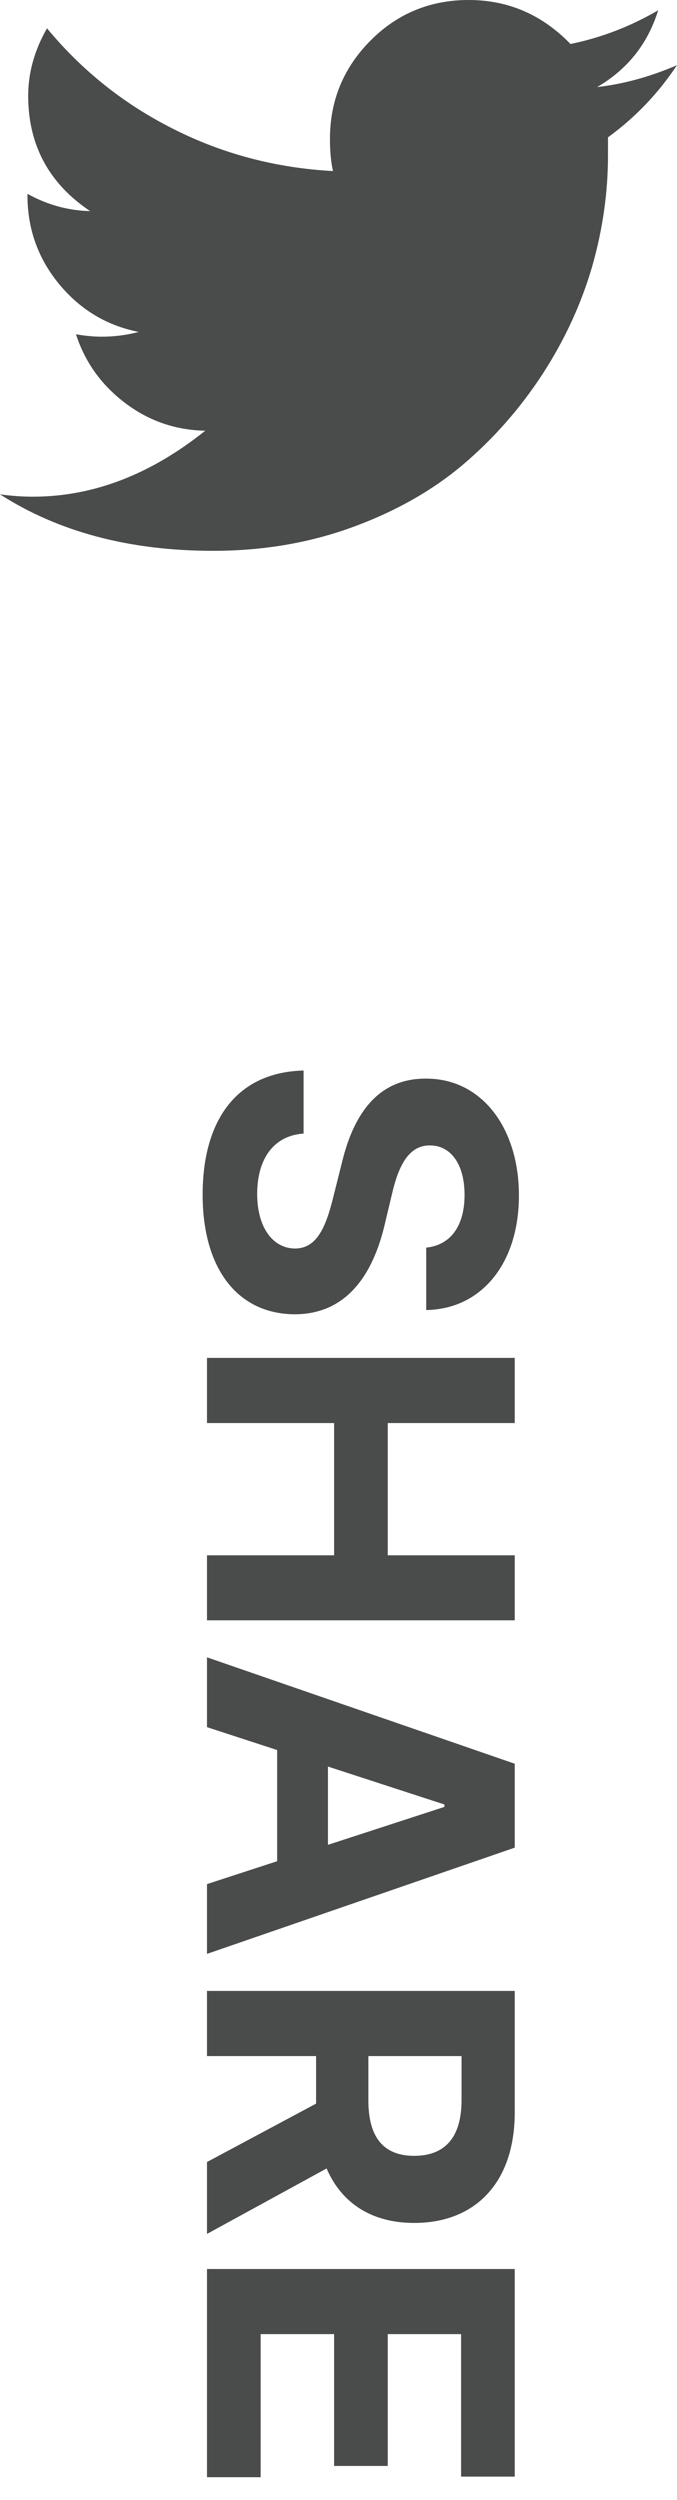<?xml version="1.0" encoding="UTF-8"?>
<svg width="16px" height="59px" viewBox="0 0 16 59" version="1.1" xmlns="http://www.w3.org/2000/svg" xmlns:xlink="http://www.w3.org/1999/xlink">
    <!-- Generator: Sketch 62 (91390) - https://sketch.com -->
    <title>Group 2</title>
    <desc>Created with Sketch.</desc>
    <g id="Symbols" stroke="none" stroke-width="1" fill="none" fill-rule="evenodd">
        <g id="right-sidebar-test-tube" transform="translate(-16, -9)" fill="#4A4B4B">
            <g id="Group-2" transform="translate(15.029, 9)">
                <path d="M-4.173,45.603 C-2.397,45.603 -1.353,44.754 -1.349,43.423 C-1.353,42.212 -2.266,41.569 -3.53,41.285 L-4.183,41.129 C-4.815,40.983 -5.344,40.749 -5.334,40.227 C-5.334,39.758 -4.918,39.413 -4.165,39.413 C-3.43,39.413 -2.979,39.747 -2.923,40.319 L-1.449,40.319 C-1.47,39.023 -2.536,38.128 -4.155,38.128 C-5.749,38.128 -6.918,39.009 -6.911,40.33 C-6.914,41.402 -6.158,42.016 -4.929,42.311 L-4.137,42.51 C-3.345,42.702 -2.905,42.929 -2.901,43.419 C-2.905,43.952 -3.409,44.314 -4.19,44.314 C-4.989,44.314 -5.565,43.945 -5.614,43.217 L-7.102,43.217 C-7.063,44.79 -5.938,45.603 -4.173,45.603 Z M1.218,45.5 L1.218,42.496 L4.339,42.496 L4.339,45.5 L5.874,45.5 L5.874,38.227 L4.339,38.227 L4.339,41.228 L1.218,41.228 L1.218,38.227 L-0.32,38.227 L-0.32,45.5 L1.218,45.5 Z M8.395,45.5 L8.935,43.842 L11.559,43.842 L12.099,45.5 L13.746,45.5 L11.239,38.227 L9.258,38.227 L6.747,45.5 L8.395,45.5 Z M11.172,42.641 L9.325,42.641 L10.22,39.889 L10.277,39.889 L11.172,42.641 Z M16.158,45.5 L16.158,42.922 L17.28,42.922 L18.658,45.5 L20.355,45.5 L18.81,42.673 C19.638,42.318 20.096,41.597 20.096,40.603 C20.096,39.158 19.141,38.227 17.489,38.227 L14.62,38.227 L14.62,45.5 L16.158,45.5 Z M17.202,41.686 L16.158,41.686 L16.158,39.484 L17.195,39.484 C18.082,39.484 18.512,39.879 18.512,40.603 C18.512,41.324 18.082,41.686 17.202,41.686 Z M26.097,45.5 L26.097,44.232 L22.72,44.232 L22.72,42.496 L25.831,42.496 L25.831,41.228 L22.72,41.228 L22.72,39.495 L26.083,39.495 L26.083,38.227 L21.183,38.227 L21.183,45.5 L26.097,45.5 Z" id="SHARE" fill-rule="nonzero" transform="translate(9.498, 41.865) rotate(-270) translate(-9.498, -41.865) "></path>
                <path d="M16.971,1.538 C16.526,2.206 15.985,2.772 15.34,3.241 L15.34,3.668 C15.34,4.545 15.215,5.421 14.964,6.296 C14.708,7.173 14.32,8.016 13.796,8.825 C13.27,9.631 12.643,10.346 11.916,10.963 C11.188,11.579 10.315,12.072 9.297,12.443 C8.275,12.815 7.182,13 6.007,13 C4.032,13 2.353,12.553 0.971,11.667 C1.232,11.702 1.488,11.722 1.748,11.722 C3.169,11.722 4.524,11.203 5.822,10.165 C5.12,10.152 4.486,9.935 3.923,9.507 C3.364,9.082 2.977,8.543 2.767,7.889 C2.977,7.926 3.182,7.946 3.38,7.946 C3.674,7.946 3.965,7.908 4.249,7.834 C3.496,7.685 2.868,7.309 2.368,6.705 C1.869,6.1 1.62,5.4 1.62,4.609 L1.62,4.575 C2.089,4.834 2.582,4.97 3.1,4.982 C2.124,4.328 1.637,3.42 1.637,2.26 C1.637,1.718 1.785,1.186 2.082,0.668 C2.908,1.666 3.905,2.461 5.073,3.046 C6.239,3.634 7.497,3.965 8.841,4.037 C8.792,3.828 8.769,3.576 8.769,3.279 C8.769,2.378 9.085,1.606 9.721,0.964 C10.355,0.323 11.134,0 12.046,0 C12.985,0 13.786,0.348 14.453,1.038 C15.182,0.89 15.871,0.624 16.526,0.243 C16.282,1.033 15.8,1.638 15.083,2.055 C15.713,1.983 16.341,1.81 16.971,1.538" id="Twitter-icon"></path>
            </g>
        </g>
    </g>
</svg>
